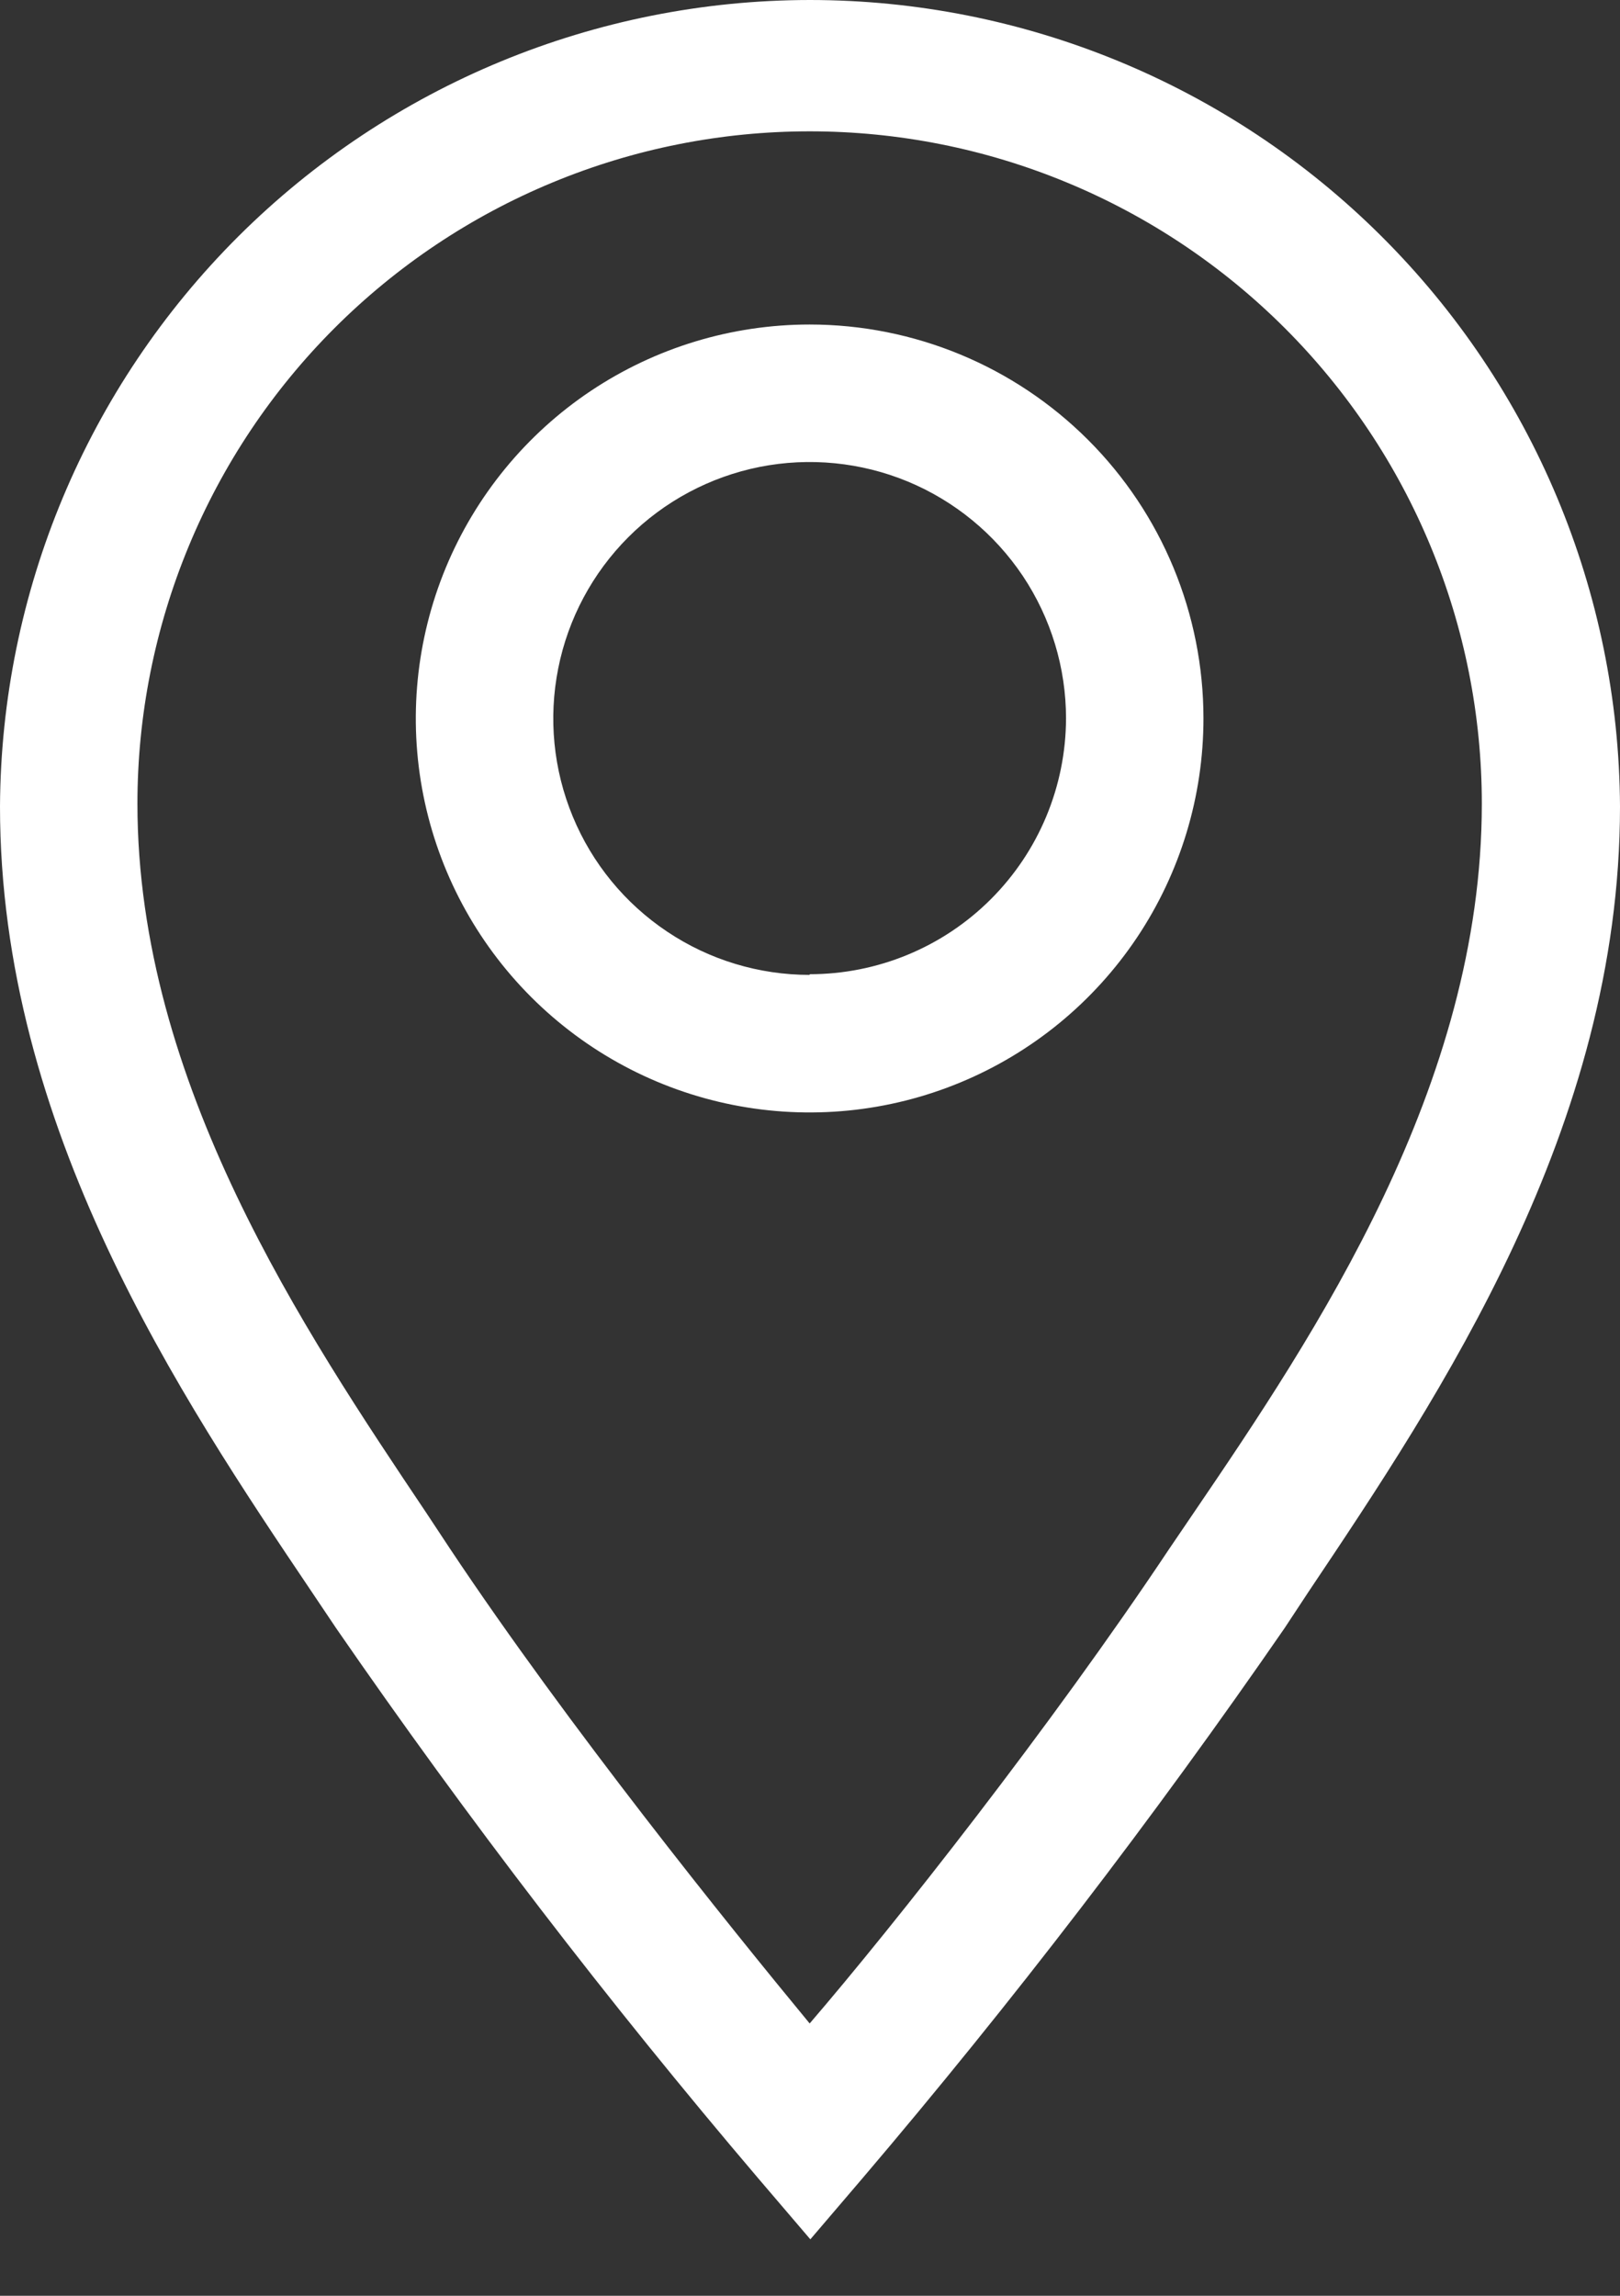 <svg width="24" height="34" viewBox="0 0 24 34" fill="none" xmlns="http://www.w3.org/2000/svg">
<rect x="0" y="0" width="24" height="34" fill="#333333" stroke="none"/>
<path d="M11.995 4.806C10.841 4.806 9.713 5.148 8.753 5.789C7.794 6.43 7.046 7.342 6.604 8.408C6.163 9.474 6.047 10.647 6.272 11.779C6.497 12.911 7.053 13.95 7.869 14.766C8.685 15.582 9.725 16.138 10.856 16.363C11.988 16.588 13.161 16.473 14.227 16.031C15.294 15.589 16.205 14.841 16.846 13.882C17.487 12.922 17.829 11.794 17.829 10.64C17.829 9.093 17.215 7.609 16.12 6.515C15.026 5.421 13.542 4.806 11.995 4.806ZM11.995 14.438C11.243 14.438 10.509 14.216 9.885 13.798C9.26 13.381 8.773 12.788 8.486 12.094C8.198 11.4 8.123 10.636 8.27 9.899C8.416 9.163 8.778 8.486 9.309 7.955C9.84 7.424 10.517 7.062 11.254 6.915C11.991 6.769 12.754 6.844 13.448 7.131C14.142 7.419 14.735 7.906 15.153 8.53C15.57 9.155 15.793 9.889 15.793 10.64C15.79 11.646 15.389 12.609 14.677 13.319C13.965 14.03 13 14.428 11.995 14.428V14.438Z" fill="white"/>
<path d="M11.995 1.00798e-09C8.823 0.003 5.782 1.26 3.534 3.498C1.287 5.736 0.016 8.772 0 11.944C0 16.699 2.668 20.68 4.623 23.582L4.979 24.112C6.924 26.931 9.011 29.65 11.231 32.258L12.005 33.164L12.779 32.258C14.999 29.65 17.085 26.931 19.031 24.112L19.387 23.572C21.332 20.67 24 16.699 24 11.944C23.984 8.771 22.712 5.733 20.462 3.495C18.213 1.256 15.168 -4.10923e-05 11.995 1.00798e-09ZM17.687 22.401L17.32 22.941C15.569 25.568 13.247 28.511 11.995 29.967C10.793 28.511 8.421 25.568 6.67 22.941L6.313 22.401C4.511 19.713 2.036 16.037 2.036 11.903C2.036 10.595 2.294 9.301 2.795 8.092C3.295 6.884 4.029 5.786 4.953 4.862C5.878 3.937 6.976 3.203 8.184 2.703C9.392 2.202 10.687 1.945 11.995 1.945C13.303 1.945 14.598 2.202 15.806 2.703C17.014 3.203 18.112 3.937 19.037 4.862C19.961 5.786 20.695 6.884 21.195 8.092C21.696 9.301 21.953 10.595 21.953 11.903C21.953 16.078 19.489 19.754 17.687 22.401Z" fill="white"/>
</svg>
